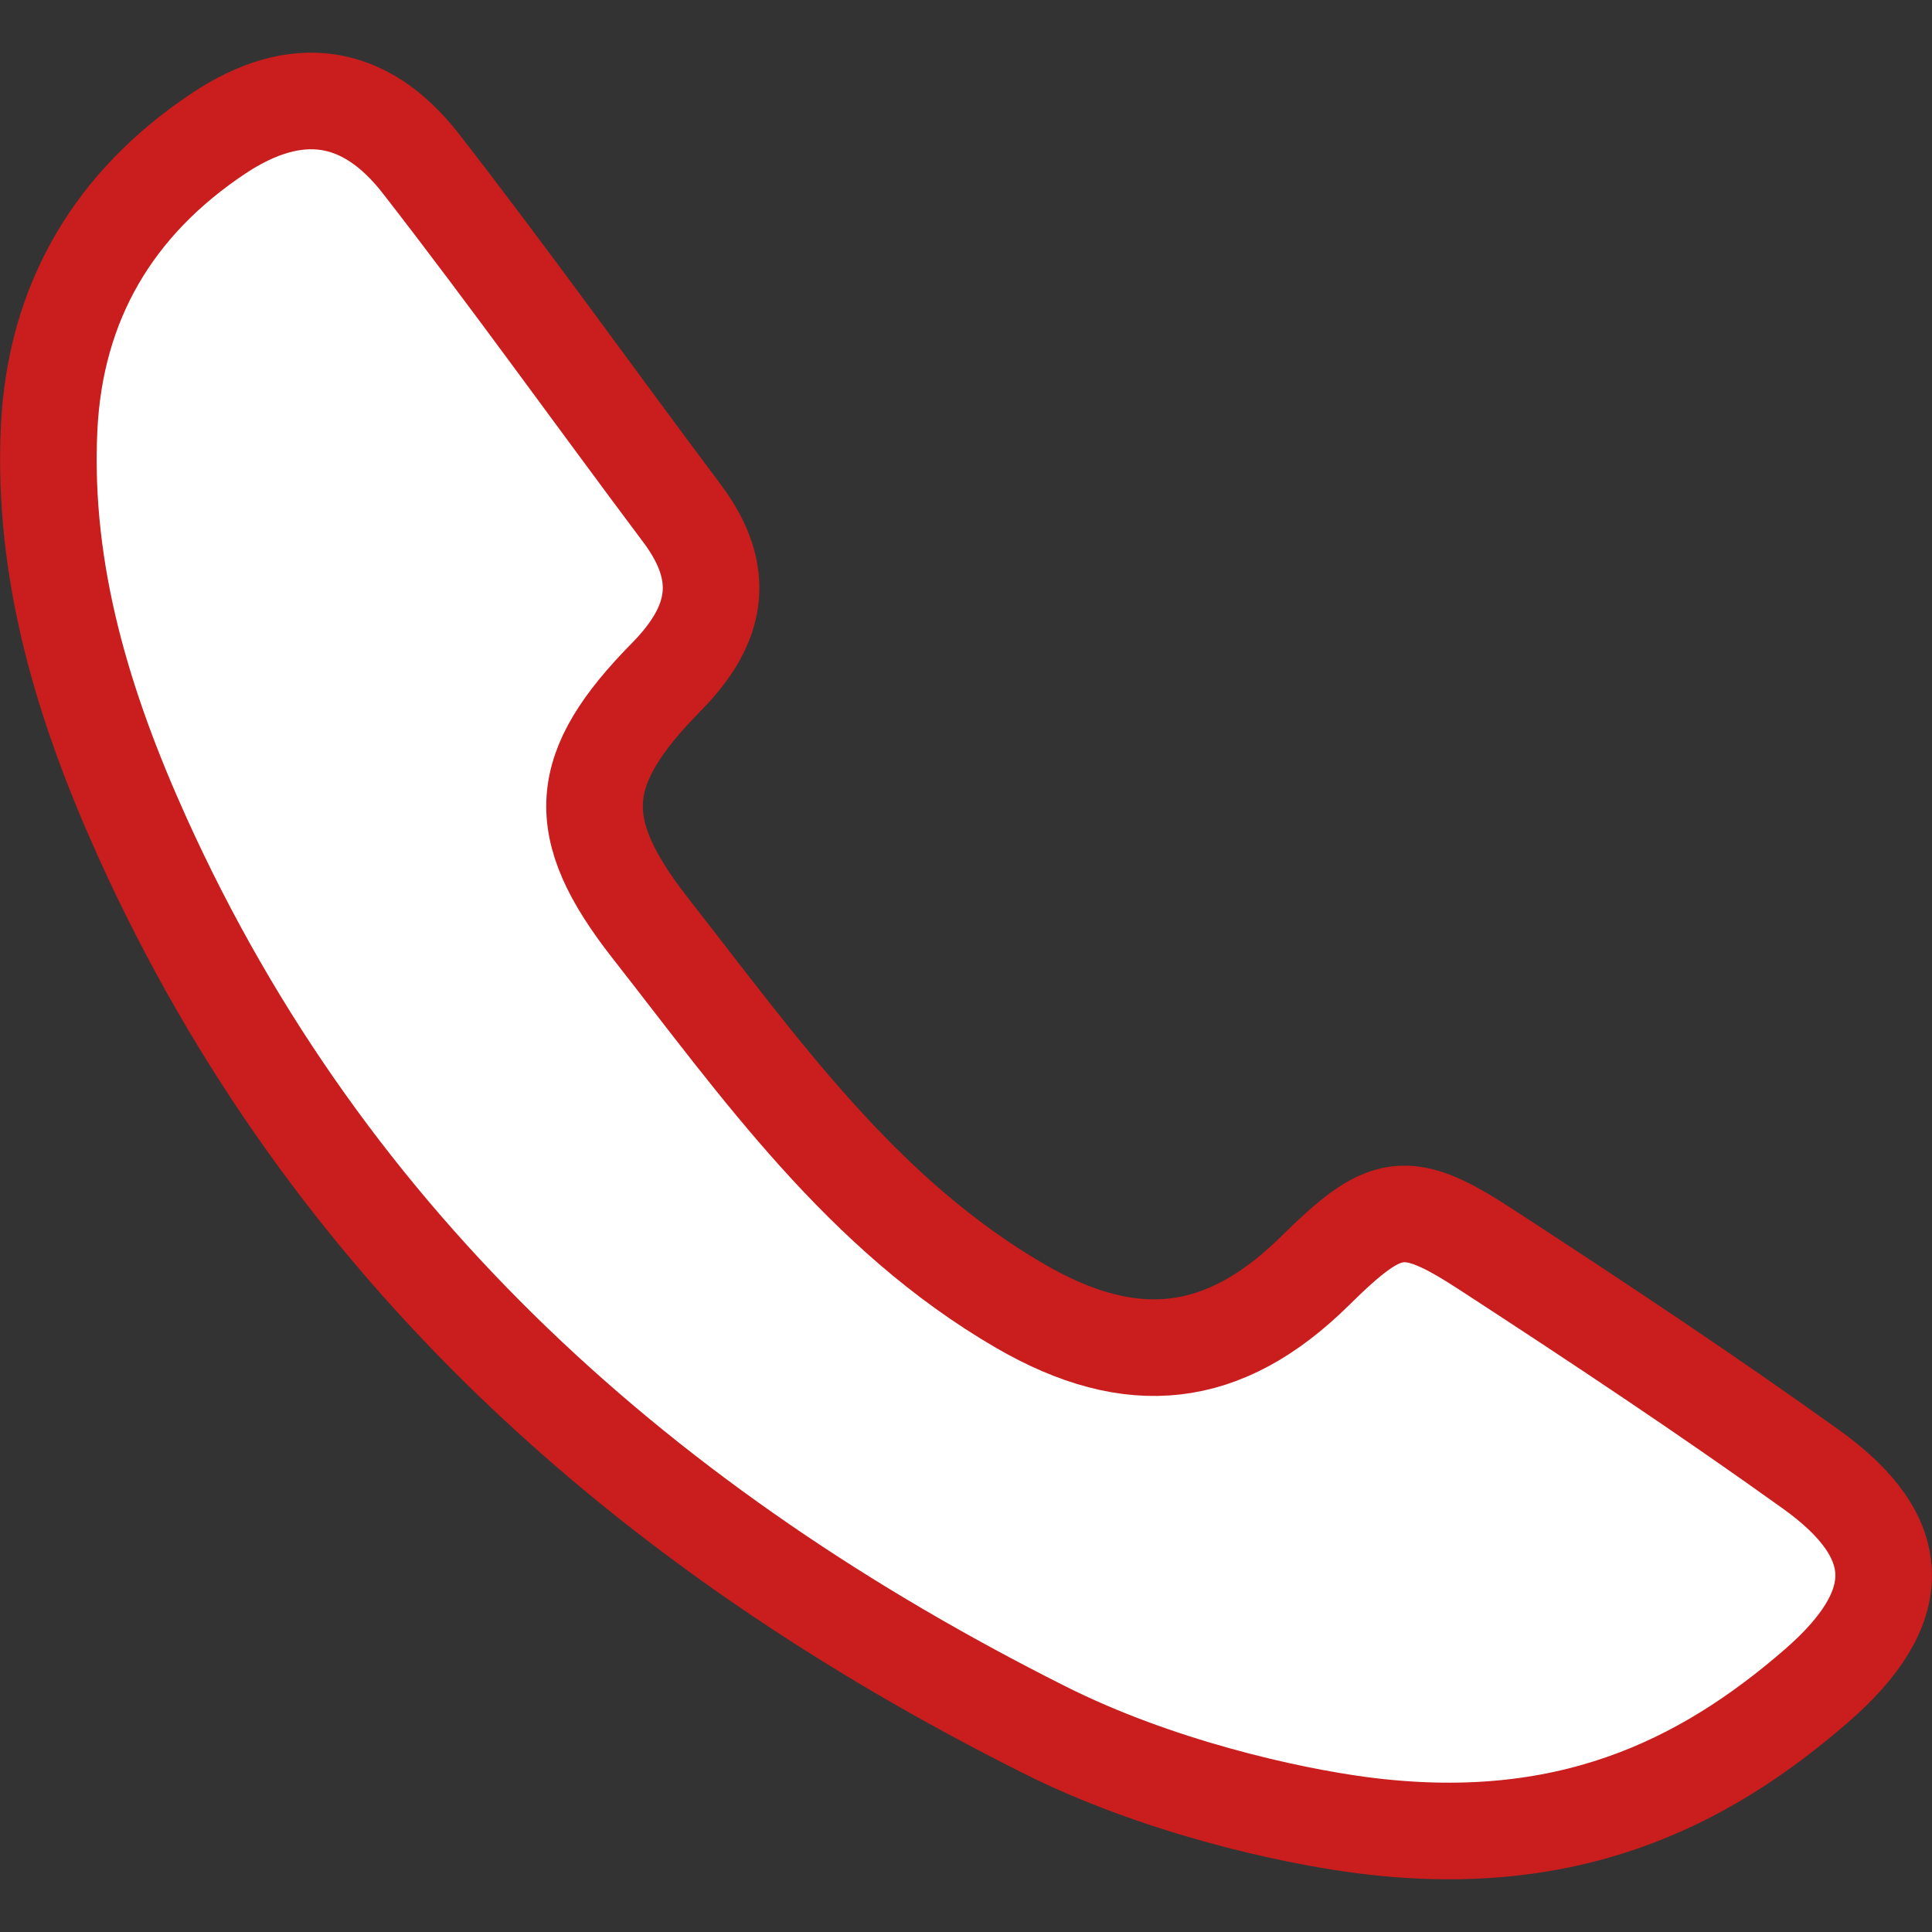 <?xml version="1.0" encoding="utf-8"?>
<!-- Generator: Adobe Illustrator 15.0.0, SVG Export Plug-In  -->
<!DOCTYPE svg PUBLIC "-//W3C//DTD SVG 1.1//EN" "http://www.w3.org/Graphics/SVG/1.1/DTD/svg11.dtd">
<svg version="1.1"
	 xmlns="http://www.w3.org/2000/svg" xmlns:xlink="http://www.w3.org/1999/xlink" xmlns:a="http://ns.adobe.com/AdobeSVGViewerExtensions/3.0/"
	 x="0px" y="0px" width="20px" height="20px" viewBox="0 -0.545 20 20" enable-background="new 0 -0.545 20 20"
	 xml:space="preserve">
<rect x="0" y="-0.545" width="20" height="20" fill="#333333" stroke="none"/>
<defs>
</defs>
<path fill="#FFFFFF" stroke="#CA1D1D" stroke-miterlimit="10" d="M18.75,14.667c-1.098-0.787-2.227-1.536-3.359-2.273
	c-0.841-0.549-1.046-0.504-1.783,0.222c-0.941,0.926-1.894,1.027-3.045,0.36c-1.64-0.952-2.701-2.47-3.832-3.914
	c-0.818-1.045-0.768-1.65,0.168-2.6C7.436,5.917,7.525,5.39,7.06,4.769c-0.904-1.205-1.778-2.431-2.703-3.62
	C3.774,0.4,3.063,0.306,2.267,0.833c-1.09,0.724-1.698,1.75-1.759,3.065C0.439,5.388,0.868,6.779,1.47,8.114
	c1.927,4.269,5.238,7.186,9.33,9.242c1.178,0.594,2.538,0.892,3.276,0.99c2.131,0.283,3.549-0.416,4.729-1.44
	C19.735,16.097,19.745,15.381,18.75,14.667z"/>
</svg>
